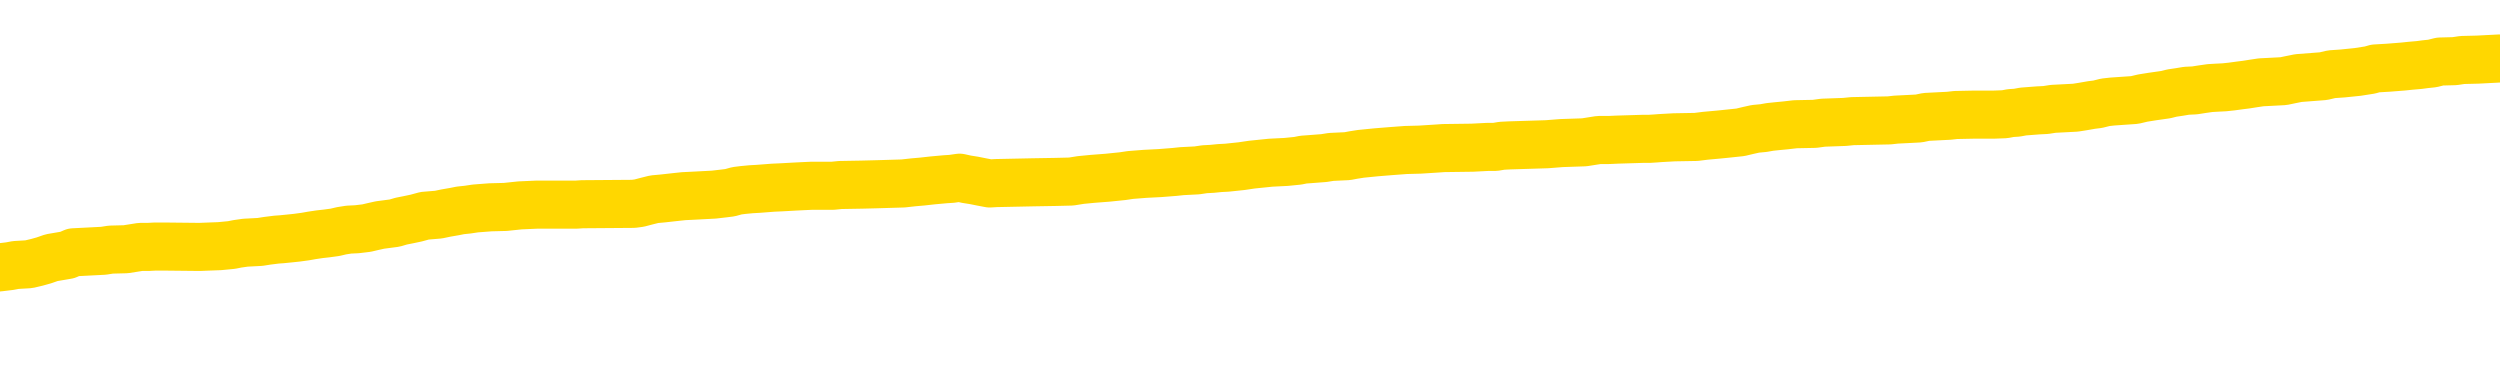 <svg xmlns="http://www.w3.org/2000/svg" version="1.1" viewBox="0 0 6500 1000">
	<path fill="none" stroke="gold" stroke-width="125" stroke-linecap="round" stroke-linejoin="round" d="M0 302725  L-1309864 302725 L-1309680 302724 L-1309189 302721 L-1308896 302719 L-1308584 302717 L-1308350 302715 L-1308297 302712 L-1308237 302710 L-1308084 302708 L-1308044 302706 L-1307911 302704 L-1307619 302703 L-1307078 302703 L-1306468 302701 L-1306420 302701 L-1305780 302700 L-1305746 302700 L-1305221 302700 L-1305088 302699 L-1304698 302696 L-1304370 302693 L-1304253 302690 L-1304041 302688 L-1303324 302688 L-1302755 302686 L-1302647 302686 L-1302473 302685 L-1302251 302682 L-1301850 302681 L-1301824 302678 L-1300896 302675 L-1300809 302673 L-1300726 302670 L-1300656 302667 L-1300359 302666 L-1300207 302663 L-1298317 302664 L-1298216 302664 L-1297954 302664 L-1297660 302666 L-1297519 302663 L-1297270 302663 L-1297234 302662 L-1297076 302660 L-1296613 302657 L-1296359 302656 L-1296147 302653 L-1295896 302652 L-1295547 302651 L-1294620 302648 L-1294526 302645 L-1294115 302644 L-1292944 302641 L-1291755 302639 L-1291663 302637 L-1291636 302634 L-1291370 302631 L-1291071 302628 L-1290942 302626 L-1290904 302623 L-1290090 302623 L-1289706 302624 L-1288645 302626 L-1288584 302626 L-1288319 302653 L-1287848 302679 L-1287655 302706 L-1287392 302732 L-1287055 302730 L-1286919 302729 L-1286464 302728 L-1285720 302726 L-1285703 302725 L-1285538 302722 L-1285470 302722 L-1284953 302721 L-1283925 302721 L-1283729 302719 L-1283240 302718 L-1282878 302717 L-1282469 302717 L-1282084 302718 L-1280380 302718 L-1280282 302718 L-1280210 302718 L-1280149 302718 L-1279965 302717 L-1279628 302717 L-1278988 302715 L-1278911 302714 L-1278849 302714 L-1278663 302712 L-1278583 302712 L-1278406 302711 L-1278387 302710 L-1278157 302710 L-1277769 302708 L-1276880 302708 L-1276841 302707 L-1276753 302706 L-1276726 302703 L-1275717 302701 L-1275568 302699 L-1275543 302697 L-1275411 302696 L-1275371 302695 L-1274112 302693 L-1274055 302693 L-1273515 302692 L-1273462 302692 L-1273416 302692 L-1273021 302690 L-1272881 302689 L-1272681 302688 L-1272535 302688 L-1272370 302688 L-1272093 302689 L-1271734 302689 L-1271182 302688 L-1270537 302686 L-1270278 302684 L-1270125 302682 L-1269724 302681 L-1269683 302679 L-1269563 302678 L-1269501 302679 L-1269487 302679 L-1269393 302679 L-1269100 302678 L-1268949 302673 L-1268618 302670 L-1268541 302667 L-1268465 302666 L-1268238 302662 L-1268172 302659 L-1267944 302656 L-1267892 302653 L-1267727 302652 L-1266721 302651 L-1266538 302649 L-1265987 302648 L-1265594 302645 L-1265196 302644 L-1264346 302641 L-1264268 302639 L-1263689 302638 L-1263248 302638 L-1263007 302637 L-1262849 302637 L-1262449 302634 L-1262428 302634 L-1261983 302633 L-1261578 302631 L-1261442 302628 L-1261267 302626 L-1261130 302623 L-1260880 302620 L-1259880 302619 L-1259798 302617 L-1259662 302616 L-1259624 302615 L-1258734 302613 L-1258518 302612 L-1258075 302611 L-1257958 302609 L-1257901 302608 L-1257225 302608 L-1257124 302606 L-1257095 302606 L-1255754 302605 L-1255348 302604 L-1255308 302602 L-1254380 302601 L-1254282 302600 L-1254149 302598 L-1253745 302597 L-1253719 302595 L-1253626 302594 L-1253409 302593 L-1252998 302590 L-1251845 302587 L-1251553 302584 L-1251524 302582 L-1250916 302580 L-1250666 302578 L-1250646 302576 L-1249717 302575 L-1249666 302572 L-1249543 302571 L-1249526 302568 L-1249370 302566 L-1249195 302564 L-1249058 302562 L-1249001 302561 L-1248894 302560 L-1248808 302558 L-1248575 302557 L-1248500 302555 L-1248192 302554 L-1248074 302553 L-1247904 302551 L-1247813 302550 L-1247710 302550 L-1247687 302549 L-1247610 302549 L-1247512 302546 L-1247145 302544 L-1247040 302543 L-1246537 302542 L-1246085 302540 L-1246047 302539 L-1246023 302538 L-1245982 302536 L-1245853 302535 L-1245753 302533 L-1245311 302532 L-1245029 302531 L-1244436 302529 L-1244306 302528 L-1244032 302525 L-1243879 302524 L-1243726 302522 L-1243641 302520 L-1243563 302518 L-1243377 302517 L-1243326 302517 L-1243299 302516 L-1243219 302514 L-1243196 302513 L-1242913 302510 L-1242309 302507 L-1241314 302506 L-1241016 302505 L-1240282 302503 L-1240037 302502 L-1239947 302500 L-1239370 302499 L-1238672 302498 L-1237919 302496 L-1237601 302495 L-1237218 302492 L-1237141 302491 L-1236506 302489 L-1236321 302488 L-1236233 302488 L-1236104 302488 L-1235791 302487 L-1235741 302485 L-1235599 302484 L-1235578 302482 L-1234610 302481 L-1234065 302480 L-1233586 302480 L-1233525 302480 L-1233202 302480 L-1233180 302478 L-1233118 302478 L-1232908 302477 L-1232831 302476 L-1232776 302474 L-1232754 302473 L-1232714 302471 L-1232699 302470 L-1231942 302469 L-1231925 302467 L-1231126 302466 L-1230973 302465 L-1230068 302463 L-1229562 302462 L-1229332 302459 L-1229291 302459 L-1229176 302458 L-1228999 302456 L-1228245 302458 L-1228110 302456 L-1227946 302455 L-1227628 302454 L-1227452 302451 L-1226430 302448 L-1226407 302445 L-1226155 302444 L-1225942 302441 L-1225308 302440 L-1225071 302437 L-1225038 302434 L-1224860 302432 L-1224780 302429 L-1224690 302427 L-1224625 302425 L-1224185 302422 L-1224162 302421 L-1223621 302419 L-1223365 302418 L-1222870 302416 L-1221993 302415 L-1221956 302414 L-1221903 302412 L-1221862 302411 L-1221745 302409 L-1221469 302408 L-1221262 302405 L-1221064 302403 L-1221041 302400 L-1220991 302397 L-1220952 302396 L-1220874 302394 L-1220276 302392 L-1220216 302390 L-1220113 302389 L-1219958 302387 L-1219326 302386 L-1218646 302385 L-1218343 302382 L-1217996 302381 L-1217799 302379 L-1217751 302376 L-1217430 302375 L-1216802 302374 L-1216656 302372 L-1216619 302371 L-1216562 302370 L-1216485 302367 L-1216244 302367 L-1216155 302365 L-1216061 302364 L-1215768 302363 L-1215633 302361 L-1215573 302360 L-1215536 302357 L-1215264 302357 L-1214258 302356 L-1214082 302354 L-1214032 302354 L-1213739 302353 L-1213547 302350 L-1213213 302349 L-1212707 302348 L-1212145 302345 L-1212130 302342 L-1212113 302341 L-1212013 302338 L-1211898 302335 L-1211859 302332 L-1211821 302331 L-1211756 302331 L-1211728 302330 L-1211589 302331 L-1211296 302331 L-1211246 302331 L-1211141 302331 L-1210876 302330 L-1210411 302328 L-1210267 302328 L-1210212 302325 L-1210155 302324 L-1209964 302323 L-1209599 302321 L-1209384 302321 L-1209190 302321 L-1209132 302321 L-1209073 302319 L-1208919 302317 L-1208649 302316 L-1208220 302323 L-1208204 302323 L-1208127 302321 L-1208063 302320 L-1207933 302310 L-1207910 302309 L-1207626 302308 L-1207578 302306 L-1207524 302305 L-1207061 302303 L-1207022 302303 L-1206982 302302 L-1206791 302301 L-1206311 302299 L-1205824 302298 L-1205807 302297 L-1205769 302295 L-1205513 302294 L-1205436 302291 L-1205206 302290 L-1205190 302287 L-1204895 302284 L-1204453 302283 L-1204006 302281 L-1203502 302280 L-1203348 302279 L-1203061 302277 L-1203021 302275 L-1202690 302273 L-1202468 302272 L-1201951 302269 L-1201875 302268 L-1201627 302265 L-1201433 302262 L-1201373 302261 L-1200597 302259 L-1200523 302259 L-1200292 302258 L-1200275 302258 L-1200214 302257 L-1200018 302255 L-1199554 302255 L-1199530 302254 L-1199401 302254 L-1198100 302254 L-1198083 302254 L-1198006 302252 L-1197913 302252 L-1197695 302252 L-1197543 302251 L-1197365 302252 L-1197311 302254 L-1197024 302255 L-1196984 302255 L-1196615 302255 L-1196174 302255 L-1195991 302255 L-1195670 302254 L-1195375 302254 L-1194929 302251 L-1194857 302250 L-1194395 302247 L-1193957 302246 L-1193775 302244 L-1192321 302241 L-1192189 302240 L-1191732 302237 L-1191506 302236 L-1191119 302233 L-1190603 302230 L-1189649 302228 L-1188855 302225 L-1188180 302224 L-1187755 302221 L-1187443 302219 L-1187214 302215 L-1186530 302211 L-1186517 302207 L-1186307 302202 L-1186285 302200 L-1186111 302197 L-1185161 302196 L-1184893 302193 L-1184077 302192 L-1183767 302189 L-1183729 302188 L-1183672 302185 L-1183055 302184 L-1182417 302181 L-1180791 302179 L-1180118 302178 L-1179475 302178 L-1179398 302178 L-1179342 302178 L-1179306 302178 L-1179277 302177 L-1179166 302174 L-1179148 302173 L-1179125 302171 L-1178972 302170 L-1178918 302167 L-1178840 302166 L-1178721 302164 L-1178623 302163 L-1178506 302162 L-1178236 302159 L-1177967 302157 L-1177949 302155 L-1177749 302153 L-1177602 302151 L-1177376 302149 L-1177242 302148 L-1176933 302146 L-1176873 302145 L-1176520 302142 L-1176171 302141 L-1176070 302140 L-1176006 302137 L-1175946 302135 L-1175561 302133 L-1175181 302131 L-1175076 302130 L-1174816 302129 L-1174545 302126 L-1174386 302124 L-1174353 302123 L-1174291 302122 L-1174150 302120 L-1173966 302119 L-1173922 302118 L-1173634 302118 L-1173617 302116 L-1173384 302116 L-1173323 302115 L-1173285 302115 L-1172705 302113 L-1172571 302112 L-1172548 302106 L-1172530 302097 L-1172512 302086 L-1172496 302075 L-1172472 302064 L-1172456 302056 L-1172435 302046 L-1172418 302036 L-1172395 302031 L-1172378 302025 L-1172356 302021 L-1172340 302018 L-1172291 302014 L-1172218 302010 L-1172184 302003 L-1172160 301998 L-1172124 301992 L-1172083 301987 L-1172046 301984 L-1172030 301978 L-1172006 301974 L-1171969 301972 L-1171952 301967 L-1171929 301965 L-1171911 301962 L-1171893 301959 L-1171877 301956 L-1171847 301952 L-1171821 301948 L-1171776 301947 L-1171760 301944 L-1171718 301943 L-1171669 301940 L-1171599 301937 L-1171583 301934 L-1171567 301932 L-1171505 301930 L-1171466 301929 L-1171427 301927 L-1171261 301926 L-1171196 301925 L-1171180 301923 L-1171136 301921 L-1171077 301919 L-1170865 301918 L-1170831 301916 L-1170789 301915 L-1170711 301914 L-1170173 301912 L-1170095 301911 L-1169991 301908 L-1169902 301907 L-1169726 301905 L-1169375 301904 L-1169220 301903 L-1168782 301901 L-1168625 301900 L-1168495 301899 L-1167791 301896 L-1167590 301894 L-1166630 301892 L-1166147 301890 L-1166048 301890 L-1165956 301889 L-1165711 301887 L-1165638 301886 L-1165195 301883 L-1165099 301882 L-1165084 301881 L-1165068 301879 L-1165043 301878 L-1164577 301876 L-1164360 301875 L-1164220 301874 L-1163926 301872 L-1163838 301871 L-1163797 301870 L-1163767 301868 L-1163594 301867 L-1163535 301865 L-1163459 301864 L-1163379 301863 L-1163309 301863 L-1163000 301861 L-1162914 301860 L-1162701 301859 L-1162665 301857 L-1161982 301856 L-1161883 301854 L-1161678 301853 L-1161632 301852 L-1161353 301850 L-1161291 301849 L-1161274 301846 L-1161196 301845 L-1160888 301842 L-1160864 301841 L-1160810 301838 L-1160787 301837 L-1160664 301835 L-1160529 301832 L-1160285 301831 L-1160159 301831 L-1159512 301830 L-1159496 301830 L-1159471 301830 L-1159291 301827 L-1159215 301826 L-1159123 301824 L-1158695 301823 L-1158279 301821 L-1157886 301819 L-1157808 301817 L-1157789 301816 L-1157426 301815 L-1157189 301813 L-1156961 301812 L-1156648 301810 L-1156570 301809 L-1156489 301806 L-1156311 301803 L-1156296 301802 L-1156030 301799 L-1155950 301798 L-1155720 301797 L-1155494 301795 L-1155178 301795 L-1155003 301794 L-1154642 301794 L-1154250 301792 L-1154181 301790 L-1154117 301788 L-1153977 301786 L-1153925 301784 L-1153823 301781 L-1153321 301780 L-1153124 301779 L-1152877 301777 L-1152692 301776 L-1152392 301775 L-1152316 301773 L-1152150 301770 L-1151266 301769 L-1151237 301766 L-1151114 301764 L-1150535 301762 L-1150458 301761 L-1149744 301761 L-1149432 301761 L-1149219 301761 L-1149202 301761 L-1148816 301761 L-1148291 301758 L-1147845 301757 L-1147515 301755 L-1147362 301754 L-1147036 301754 L-1146858 301753 L-1146777 301753 L-1146570 301750 L-1146395 301748 L-1145466 301747 L-1144576 301746 L-1144537 301744 L-1144309 301744 L-1143930 301743 L-1143143 301742 L-1142908 301740 L-1142832 301739 L-1142475 301737 L-1141903 301735 L-1141636 301733 L-1141250 301732 L-1141146 301732 L-1140976 301732 L-1140358 301732 L-1140146 301732 L-1139839 301732 L-1139786 301730 L-1139658 301729 L-1139605 301728 L-1139486 301726 L-1139149 301724 L-1138190 301722 L-1138059 301719 L-1137857 301718 L-1137226 301717 L-1136914 301715 L-1136501 301714 L-1136473 301713 L-1136328 301711 L-1135908 301710 L-1134575 301710 L-1134528 301708 L-1134400 301706 L-1134383 301704 L-1133805 301702 L-1133599 301700 L-1133570 301699 L-1133529 301697 L-1133471 301696 L-1133434 301695 L-1133356 301693 L-1133213 301692 L-1132758 301691 L-1132640 301689 L-1132355 301688 L-1131982 301686 L-1131886 301685 L-1131559 301684 L-1131205 301682 L-1131035 301681 L-1130987 301680 L-1130878 301678 L-1130789 301677 L-1130761 301675 L-1130685 301673 L-1130382 301671 L-1130348 301669 L-1130276 301667 L-1129908 301666 L-1129573 301664 L-1129492 301664 L-1129272 301663 L-1129101 301662 L-1129073 301660 L-1128576 301659 L-1128027 301656 L-1127146 301655 L-1127048 301652 L-1126971 301651 L-1126696 301649 L-1126449 301646 L-1126375 301645 L-1126314 301642 L-1126195 301641 L-1126152 301640 L-1126042 301638 L-1125965 301635 L-1125265 301634 L-1125019 301633 L-1124980 301631 L-1124823 301630 L-1124224 301630 L-1123997 301630 L-1123905 301630 L-1123430 301630 L-1122832 301627 L-1122313 301626 L-1122292 301624 L-1122146 301623 L-1121826 301623 L-1121285 301623 L-1121052 301623 L-1120882 301623 L-1120396 301622 L-1120168 301620 L-1120083 301619 L-1119737 301618 L-1119411 301618 L-1118888 301616 L-1118560 301615 L-1117960 301613 L-1117762 301611 L-1117710 301609 L-1117670 301608 L-1117389 301607 L-1116704 301604 L-1116394 301602 L-1116369 301600 L-1116178 301598 L-1115955 301597 L-1115869 301596 L-1115205 301593 L-1115181 301591 L-1114959 301589 L-1114629 301587 L-1114277 301584 L-1114073 301583 L-1113840 301580 L-1113582 301579 L-1113393 301576 L-1113345 301575 L-1113118 301573 L-1113084 301572 L-1112927 301571 L-1112713 301569 L-1112540 301568 L-1112448 301567 L-1112171 301565 L-1111927 301564 L-1111612 301562 L-1111186 301562 L-1111149 301562 L-1110665 301562 L-1110432 301562 L-1110220 301561 L-1109994 301560 L-1109444 301560 L-1109197 301558 L-1108363 301558 L-1108307 301557 L-1108285 301556 L-1108127 301554 L-1107666 301553 L-1107625 301551 L-1107285 301549 L-1107152 301547 L-1106929 301546 L-1106357 301545 L-1105885 301543 L-1105691 301542 L-1105498 301540 L-1105308 301539 L-1105206 301538 L-1104838 301536 L-1104792 301535 L-1104710 301534 L-1103417 301532 L-1103369 301531 L-1103100 301531 L-1102955 301531 L-1102404 301531 L-1102287 301529 L-1102206 301528 L-1101846 301527 L-1101623 301525 L-1101342 301524 L-1101012 301521 L-1100504 301520 L-1100392 301518 L-1100313 301517 L-1100149 301516 L-1099854 301516 L-1099386 301516 L-1099189 301517 L-1099139 301517 L-1098489 301516 L-1098367 301514 L-1097913 301514 L-1097877 301513 L-1097409 301512 L-1097298 301510 L-1097282 301509 L-1097066 301509 L-1096885 301507 L-1096353 301507 L-1095324 301507 L-1095124 301506 L-1094666 301505 L-1093718 301502 L-1093619 301500 L-1093265 301498 L-1093204 301496 L-1093190 301495 L-1093154 301494 L-1092785 301492 L-1092665 301491 L-1092423 301489 L-1092259 301488 L-1092072 301487 L-1091951 301485 L-1090881 301483 L-1090022 301481 L-1089810 301478 L-1089713 301477 L-1089539 301474 L-1089206 301473 L-1089134 301472 L-1089076 301470 L-1088901 301470 L-1088512 301469 L-1088276 301467 L-1088165 301466 L-1088048 301465 L-1087067 301463 L-1087042 301462 L-1086448 301459 L-1086415 301459 L-1086267 301458 L-1085982 301456 L-1085070 301456 L-1084124 301456 L-1083971 301455 L-1083869 301455 L-1083737 301454 L-1083594 301452 L-1083568 301451 L-1083453 301450 L-1083235 301448 L-1082554 301447 L-1082424 301445 L-1082121 301444 L-1081881 301441 L-1081548 301440 L-1080910 301439 L-1080567 301436 L-1080505 301434 L-1080350 301434 L-1079428 301434 L-1078958 301434 L-1078914 301434 L-1078901 301433 L-1078860 301432 L-1078838 301430 L-1078811 301429 L-1078667 301427 L-1078245 301426 L-1077909 301426 L-1077718 301425 L-1077290 301425 L-1077102 301423 L-1076713 301421 L-1076179 301419 L-1075806 301418 L-1075785 301418 L-1075535 301416 L-1075416 301415 L-1075340 301414 L-1075205 301412 L-1075165 301411 L-1075086 301410 L-1074691 301408 L-1074195 301407 L-1074083 301404 L-1073910 301403 L-1073602 301401 L-1073154 301400 L-1072832 301399 L-1072689 301396 L-1072262 301393 L-1072109 301390 L-1072053 301388 L-1071240 301386 L-1071220 301385 L-1070848 301383 L-1070791 301383 L-1069662 301382 L-1069594 301382 L-1069036 301381 L-1068841 301379 L-1068705 301378 L-1068471 301377 L-1068124 301375 L-1068090 301372 L-1068055 301371 L-1067986 301368 L-1067637 301367 L-1067465 301366 L-1066980 301364 L-1066964 301363 L-1066639 301361 L-1066481 301360 L-1065341 301357 L-1065316 301356 L-1065124 301353 L-1064931 301352 L-1064680 301350 L-1064663 301349 L-1063643 301348 L-1063345 301346 L-1063270 301345 L-1063134 301342 L-1062958 301341 L-1062381 301338 L-1062166 301337 L-1062102 301335 L-1061971 301334 L-1061934 301331 L-1061411 301330 L-1061273 301872 L-1061259 301872 L-1061236 301872 L-1061216 301872 L-1060988 301328 L-1060213 301328 L-1060171 301328 L-1059803 301328 L-1059725 301327 L-1059673 301326 L-1059000 301324 L-1058257 301323 L-1057833 301323 L-1057385 301321 L-1056323 301320 L-1056012 301317 L-1055601 301317 L-1055529 301316 L-1055005 301316 L-1054911 301316 L-1054893 301316 L-1054448 301315 L-1054263 301312 L-1053482 301309 L-1052810 301308 L-1052398 301304 L-1052166 301301 L-1052025 301299 L-1051944 301297 L-1051924 301295 L-1051848 301295 L-1051719 301294 L-1051402 301295 L-1051178 301295 L-1050853 301294 L-1050791 301294 L-1050421 301294 L-1050388 301294 L-1050179 301294 L-1049512 301294 L-1049434 301294 L-1049276 301291 L-1049166 301291 L-1048839 301290 L-1048684 301288 L-1048343 301288 L-1048286 301286 L-1047948 301283 L-1047745 301281 L-1047692 301279 L-1046315 301277 L-1046185 301276 L-1045752 301275 L-1045432 301273 L-1044604 301270 L-1044480 301269 L-1043750 301266 L-1043594 301264 L-1043553 301262 L-1043499 301261 L-1043476 301259 L-1043362 301258 L-1043066 301257 L-1042776 301255 L-1042721 301254 L-1042601 301253 L-1042571 301251 L-1042471 301250 L-1042027 301250 L-1041875 301248 L-1041040 301248 L-1040498 301247 L-1040163 301247 L-1040148 301246 L-1040072 301244 L-1039956 301243 L-1039761 301242 L-1039497 301240 L-1038662 301239 L-1038566 301237 L-1038045 301236 L-1038003 301235 L-1037904 301233 L-1037075 301233 L-1036940 301232 L-1036602 301232 L-1036047 301231 L-1035668 301229 L-1035505 301228 L-1035195 301226 L-1034382 301225 L-1034076 301224 L-1033808 301224 L-1033486 301224 L-1033165 301225 L-1032890 301225 L-1032061 301222 L-1031966 301221 L-1031874 301217 L-1031769 301213 L-1031382 301209 L-1030902 301206 L-1030886 301204 L-1030767 301203 L-1030399 301200 L-1030304 301199 L-1029471 301196 L-1029393 301195 L-1029094 301193 L-1029003 301192 L-1028596 301189 L-1028486 301186 L-1027786 301185 L-1027313 301184 L-1027253 301182 L-1027034 301180 L-1026761 301178 L-1026648 301177 L-1025621 301175 L-1025234 301174 L-1025214 301173 L-1024881 301171 L-1024636 301170 L-1024203 301169 L-1024093 301167 L-1023975 301166 L-1023524 301163 L-1022933 301162 L-1022597 301160 L-1020704 301159 L-1020590 301156 L-1020378 301155 L-1019060 301153 L-1018954 300844 L-1018888 300538 L-1018851 300255 L-1018790 300255 L-1018290 300563 L-1017615 300866 L-1017593 301145 L-1017323 301142 L-1016355 301142 L-1015665 301141 L-1015503 301140 L-1014963 301138 L-1014873 301137 L-1013854 301136 L-1012906 301133 L-1012540 301134 L-1012437 301136 L-1011849 301136 L-1011790 301136 L-1011689 301134 L-1011249 301131 L-1011141 301130 L-1010700 301129 L-1009700 301124 L-1009444 301120 L-1009341 301116 L-1009211 301113 L-1008844 301111 L-1008263 301108 L-1008232 301107 L-1007917 301105 L-1005934 301104 L-1005818 301102 L-1005750 301102 L-1005392 301101 L-1003773 301100 L-1003595 301100 L-1003451 301100 L-1002629 301101 L-1002576 301102 L-1002521 301102 L-1002087 301102 L-1001107 301104 L-1001033 301104 L-999948 301102 L-999735 301102 L-999019 301100 L-998631 301098 L-998412 301096 L-998092 301093 L-997598 301090 L-997471 301089 L-997242 301086 L-997010 301083 L-996950 301082 L-996661 301080 L-996389 301078 L-995359 301076 L-993694 301075 L-993275 301074 L-993137 301072 L-992981 301072 L-992676 301071 L-992448 301068 L-992290 301067 L-992130 301064 L-991961 301061 L-991914 301060 L-991860 301058 L-991839 301058 L-991452 301057 L-991203 301057 L-990932 301057 L-990772 301057 L-990682 301057 L-989023 301057 L-988858 301058 L-988478 301057 L-988018 301057 L-987408 301054 L-986315 301053 L-985884 301051 L-985853 301050 L-985790 301049 L-985773 301047 L-984069 301046 L-984027 301045 L-983561 301043 L-983374 301042 L-983342 301039 L-982747 301038 L-982697 301036 L-982374 301035 L-982323 301034 L-982113 301032 L-982095 301031 L-981829 301028 L-981776 301027 L-981307 301025 L-980796 301023 L-980718 301023 L-980424 301021 L-980407 301020 L-980369 301018 L-980298 301017 L-980140 301016 L-979194 301016 L-979138 301016 L-978617 301016 L-978425 301014 L-978324 301014 L-978098 301013 L-977588 301013 L-977200 301050 L-977130 301050 L-976782 301049 L-976425 301047 L-975296 301007 L-975245 301005 L-975019 301003 L-974985 301002 L-974860 300999 L-974761 300999 L-974496 300999 L-973756 301001 L-973178 301001 L-972884 301001 L-972178 301001 L-971999 300999 L-971976 300999 L-971340 300998 L-971029 300996 L-970632 300996 L-970603 300995 L-970582 300994 L-970428 300992 L-969743 300992 L-969726 300992 L-969387 300992 L-969114 300991 L-969077 300990 L-969021 300987 L-968999 300985 L-968927 300984 L-968595 300983 L-968489 300981 L-968460 300978 L-968262 300977 L-968109 300976 L-967241 300974 L-966678 300972 L-966662 300972 L-966561 300970 L-966459 300972 L-966313 300972 L-966234 300972 L-966196 300970 L-966141 300969 L-966068 300967 L-965923 300966 L-965441 300966 L-965036 300965 L-964170 300966 L-964150 300966 L-963893 300966 L-963816 300966 L-963787 300965 L-963776 300962 L-963759 300961 L-963466 300959 L-963427 300958 L-963355 300956 L-963281 300955 L-963076 300954 L-962916 300950 L-962615 300945 L-962538 300940 L-962520 300936 L-962304 300933 L-962073 300933 L-961963 300934 L-961593 300936 L-961435 300936 L-961203 300936 L-961035 300936 L-960890 300934 L-960758 300933 L-959482 300930 L-959079 300928 L-959018 300926 L-958901 300923 L-958476 300922 L-958460 300919 L-958399 300918 L-958125 300915 L-958013 300914 L-957730 300911 L-957453 300910 L-957028 300907 L-957006 300906 L-956928 300904 L-956802 300903 L-956215 300901 L-955824 300900 L-955489 300899 L-954899 300897 L-954797 300897 L-954627 300896 L-954491 300896 L-953663 300894 L-952478 300893 L-952442 300892 L-952386 300892 L-952166 300890 L-951960 300890 L-951806 300890 L-951549 300889 L-951473 300888 L-950930 300886 L-950893 300885 L-950645 300883 L-950257 300882 L-949432 300881 L-949073 300879 L-948763 300879 L-948505 300878 L-948281 300877 L-947875 300875 L-947759 300874 L-947575 300872 L-947522 300872 L-947334 300871 L-947163 300870 L-947134 300868 L-946854 300867 L-946543 300866 L-946405 300864 L-946095 300863 L-945901 300863 L-945886 300861 L-945167 300861 L-945033 300859 L-944735 300857 L-944645 300856 L-944044 300856 L-944006 300855 L-943928 300853 L-943307 300852 L-943156 300849 L-943115 300848 L-942804 300846 L-942613 300845 L-942420 300842 L-942364 300839 L-942055 300838 L-942003 300837 L-941949 300838 L-941923 300838 L-941798 300838 L-940987 300837 L-940911 300835 L-940370 300834 L-940102 300833 L-939442 300831 L-938534 300830 L-938293 300828 L-937761 300827 L-937544 300826 L-936436 300827 L-936386 300827 L-935610 300827 L-935063 300826 L-934952 300824 L-934799 300821 L-934743 300820 L-934578 300819 L-934201 300817 L-933753 300816 L-933699 300815 L-933544 300813 L-932864 300812 L-932644 300810 L-932126 300809 L-931277 300806 L-931261 300805 L-929470 300804 L-928916 300802 L-928799 300801 L-927793 300799 L-927756 300798 L-927524 300798 L-927431 300798 L-927391 300798 L-927059 300797 L-926707 300795 L-926442 300793 L-926155 300791 L-925844 300788 L-925590 300786 L-925497 300784 L-925007 300783 L-924799 300782 L-924234 300780 L-924119 300782 L-923768 300780 L-923717 300780 L-923676 300780 L-923073 300777 L-922339 300775 L-921758 300772 L-921523 300769 L-920982 300765 L-920830 300762 L-920328 300761 L-920119 300758 L-920095 300758 L-920036 300757 L-919074 300757 L-918896 300755 L-918454 300754 L-918430 300751 L-918275 300750 L-918193 300750 L-918043 300751 L-917396 300751 L-917347 300750 L-916227 300748 L-915243 300747 L-915181 300746 L-914460 300744 L-913596 300743 L-913217 300742 L-912998 300742 L-912238 300740 L-912186 300739 L-911877 300736 L-911026 300736 L-910833 300735 L-910656 300733 L-910432 300733 L-910305 300732 L-910113 300732 L-909880 300731 L-909711 300732 L-909424 300731 L-909145 300731 L-909062 300729 L-908891 300728 L-908875 300725 L-908721 300724 L-908681 300722 L-907906 300721 L-907830 300721 L-907597 300718 L-907170 300717 L-906825 300715 L-906242 300714 L-905973 300714 L-905714 300714 L-905585 300711 L-905568 300710 L-905455 300709 L-905431 300707 L-905197 300706 L-905161 300704 L-903845 300704 L-903789 300703 L-903110 300700 L-902537 300700 L-902412 300700 L-902259 300700 L-902182 300700 L-901870 300698 L-901597 300696 L-901508 300693 L-901406 300693 L-900478 300692 L-900402 300692 L-900038 300692 L-900013 300691 L-899977 300689 L-899201 300687 L-899110 300685 L-898970 300684 L-898568 300682 L-898306 300682 L-898063 300684 L-897849 300682 L-897768 300682 L-897692 300682 L-897615 300682 L-897429 300684 L-897362 300684 L-897112 300684 L-897057 300682 L-896920 300681 L-896840 300678 L-896727 300677 L-896504 300675 L-896339 300674 L-896298 300673 L-896129 300671 L-895758 300670 L-895743 300669 L-895627 300667 L-894906 300666 L-894870 300664 L-894737 300664 L-894389 300663 L-893978 300663 L-893942 300663 L-893864 300662 L-893825 300660 L-893461 300659 L-893257 300658 L-893242 300656 L-892896 300655 L-892548 300655 L-892222 300655 L-892120 300653 L-891967 300653 L-891773 300652 L-891541 300652 L-891449 300652 L-891293 300652 L-891216 300652 L-891175 300651 L-891062 300649 L-891038 300648 L-890788 300648 L-890649 300645 L-890071 300641 L-889243 300638 L-888755 300636 L-888634 300634 L-888595 300633 L-888583 300631 L-888430 300629 L-888329 300626 L-888096 300625 L-887706 300622 L-887402 300620 L-887386 300619 L-887215 300618 L-886977 300615 L-886381 300615 L-885777 300614 L-885737 300614 L-885697 300614 L-885543 300612 L-885490 300611 L-885428 300609 L-885360 300608 L-885305 300605 L-885280 300604 L-885233 300602 L-885139 300600 L-885001 300598 L-884848 300597 L-884716 300596 L-884675 300596 L-884639 300594 L-884577 300593 L-884304 300590 L-883990 300589 L-883949 300586 L-883864 300585 L-883686 300583 L-883449 300582 L-883091 300580 L-883062 300579 L-882492 300578 L-882369 300576 L-882133 300575 L-882111 300575 L-881829 300574 L-881544 300574 L-881288 300574 L-880717 300572 L-880420 300571 L-880344 300569 L-879645 300568 L-879567 300567 L-879532 300565 L-879506 300564 L-879454 300561 L-879260 300560 L-879120 300557 L-879084 300556 L-879044 300554 L-878449 300553 L-878216 300552 L-877933 300561 L-877878 300569 L-877804 300579 L-877726 300587 L-877490 300585 L-877246 300583 L-877111 300582 L-877004 300580 L-876925 300579 L-876537 300576 L-876410 300575 L-876258 300574 L-876220 300572 L-876074 300571 L-875853 300569 L-875679 300568 L-875610 300567 L-874788 300564 L-874772 300564 L-874478 300563 L-873690 300561 L-873380 300561 L-873234 300560 L-873006 300558 L-872805 300556 L-871868 300554 L-871831 300553 L-871809 300552 L-871768 300549 L-871499 300547 L-870903 300546 L-870839 300545 L-870803 300543 L-870787 300542 L-870091 300542 L-869890 300542 L-869858 300542 L-869525 300542 L-869417 300541 L-868792 300538 L-868288 300536 L-868251 300534 L-867809 300534 L-867713 300532 L-867554 300532 L-867240 300532 L-867228 300532 L-866788 300534 L-866306 300535 L-866177 300535 L-865857 300535 L-865789 300534 L-865484 300534 L-865309 300532 L-865115 300531 L-864872 300528 L-864675 300525 L-864649 300523 L-864071 300521 L-864001 300520 L-863591 300518 L-863537 300517 L-863491 300516 L-863127 300514 L-862980 300513 L-862775 300512 L-862679 300512 L-862524 300510 L-862462 300509 L-862315 300506 L-862214 300505 L-861657 300505 L-861635 300507 L-861463 300509 L-860921 300510 L-860860 300510 L-860806 300507 L-860778 300505 L-860706 300503 L-860690 300501 L-860626 300499 L-860590 300496 L-860435 300495 L-860110 300494 L-859543 300492 L-859529 300491 L-859467 300488 L-859365 300485 L-859319 300485 L-859077 300484 L-858654 300484 L-858500 300484 L-856758 300481 L-856216 300480 L-855273 300479 L-854864 300477 L-854323 300474 L-854126 300473 L-853958 300472 L-853662 300470 L-853547 300469 L-853532 300469 L-853377 300468 L-853237 300466 L-853161 300463 L-853029 300463 L-852681 300463 L-852310 300465 L-851712 300465 L-851536 300465 L-851380 300463 L-851111 300462 L-850960 300462 L-850669 300466 L-850645 300469 L-850562 300472 L-850335 300474 L-849635 300473 L-849508 300472 L-849077 300470 L-848983 300469 L-847778 300469 L-847729 300468 L-847436 300468 L-847032 300466 L-846756 300463 L-846737 300462 L-846619 300461 L-846543 300459 L-846361 300458 L-845881 300457 L-845430 300454 L-845020 300452 L-844990 300451 L-844571 300450 L-844457 300450 L-844339 300450 L-844324 300450 L-844129 300448 L-844108 300445 L-843876 300444 L-843432 300443 L-843113 300440 L-842648 300440 L-842483 300439 L-842328 300437 L-842172 300437 L-841719 300437 L-841400 300437 L-841345 300439 L-840974 300439 L-840936 300440 L-840609 300440 L-840493 300439 L-840394 300437 L-840068 300434 L-839681 300433 L-839420 300432 L-839062 300429 L-838805 300428 L-836635 300426 L-836586 300425 L-836563 300423 L-836152 300423 L-836090 300423 L-836020 300425 L-835789 300425 L-835478 300423 L-835175 300421 L-835131 300419 L-834823 300418 L-834690 300417 L-834473 300415 L-833761 300414 L-833606 300414 L-833468 300412 L-833319 300412 L-833298 300412 L-833104 300411 L-833078 300410 L-832987 300408 L-832965 300407 L-832949 300406 L-832849 300404 L-831920 300403 L-831462 300403 L-830370 300400 L-829948 300400 L-829544 300399 L-829505 300397 L-829252 300396 L-828477 300393 L-828461 300392 L-828436 300390 L-828243 300389 L-827507 300388 L-827238 300386 L-827197 300385 L-826798 300382 L-826774 300381 L-825984 300379 L-825304 300378 L-823933 300377 L-823663 300375 L-823615 300374 L-823077 300371 L-823044 300370 L-822942 300367 L-822619 300366 L-822539 300364 L-822270 300364 L-821358 300363 L-821219 300363 L-820970 300360 L-820425 300360 L-820002 300359 L-819809 300357 L-819794 300357 L-819656 300355 L-819562 300353 L-819435 300352 L-819175 300350 L-819150 300348 L-819059 300346 L-818749 300345 L-818688 300344 L-818571 300344 L-818222 300344 L-817411 300344 L-817180 300341 L-816351 300341 L-816119 300338 L-815902 300337 L-815384 300337 L-814745 300335 L-814329 300334 L-814007 300333 L-813526 300331 L-813101 300331 L-813039 300330 L-812691 300330 L-812650 300328 L-812636 300327 L-812537 300324 L-812492 300324 L-812006 300323 L-811205 300323 L-810870 300323 L-809789 300322 L-809309 300320 L-809286 300319 L-809146 300317 L-808591 300316 L-807894 300315 L-807585 300313 L-807363 300312 L-807258 300311 L-807156 300308 L-806485 300306 L-806391 300305 L-806369 300305 L-806291 300304 L-806113 300304 L-805941 300304 L-805760 300302 L-805747 300301 L-805671 300299 L-805506 300298 L-804992 300297 L-804976 300295 L-804835 300295 L-804473 300294 L-804449 300294 L-804318 300293 L-804293 300291 L-803931 300290 L-803406 300287 L-803312 300286 L-803096 300283 L-803003 300282 L-802978 300280 L-802514 300279 L-802437 300279 L-802035 300277 L-801584 300277 L-800333 300276 L-800294 300275 L-799862 300273 L-799830 300272 L-799111 300271 L-798934 300269 L-798799 300268 L-798492 300266 L-798437 300265 L-798412 300262 L-798396 300260 L-798221 300258 L-798032 300257 L-797524 300257 L-797150 300246 L-796812 300233 L-796773 300222 L-796054 300213 L-795961 300211 L-795922 300210 L-795381 300210 L-795357 300209 L-794955 300207 L-794529 300206 L-794258 300206 L-794079 300204 L-793833 300202 L-793809 300200 L-793753 300198 L-793136 300196 L-792633 300195 L-792246 300195 L-791627 300196 L-791411 300196 L-791256 300198 L-789964 300195 L-789865 300193 L-789422 300191 L-789091 300189 L-788790 300187 L-788548 300185 L-787813 300182 L-787234 300181 L-786404 300180 L-786304 300178 L-785746 300177 L-785608 300176 L-783967 300174 L-783906 300174 L-783812 300174 L-782845 300174 L-782668 300173 L-782380 300173 L-782163 300173 L-782084 300171 L-781813 300171 L-781698 300170 L-781545 300169 L-781234 300167 L-781156 300166 L-781065 300166 L-780988 300165 L-780872 300165 L-780692 300163 L-780600 300162 L-780562 300160 L-780059 300160 L-779841 300159 L-779711 300159 L-779556 300158 L-779501 300156 L-779377 300156 L-778992 300155 L-778483 300154 L-778411 300152 L-777931 300151 L-777854 300149 L-777754 300149 L-777520 300148 L-777055 300148 L-776825 300148 L-776809 300148 L-776577 300148 L-776422 300148 L-776361 300148 L-776168 300147 L-775897 300144 L-775145 300142 L-774192 300142 L-774156 300141 L-773931 300141 L-773491 300141 L-773211 300138 L-772862 300137 L-771793 300136 L-770865 300136 L-770735 300136 L-770688 300136 L-770619 300134 L-770464 300134 L-770386 300131 L-770213 300129 L-769778 300126 L-769574 300125 L-769514 300122 L-768931 300120 L-768777 300118 L-768662 300116 L-768621 300115 L-768451 300114 L-768315 300112 L-768104 300109 L-768026 300108 L-768003 300107 L-767794 300104 L-767384 300103 L-767360 300101 L-767137 300100 L-766991 300098 L-766956 300097 L-766943 300096 L-766921 300094 L-766687 300093 L-766502 300092 L-766284 300090 L-766259 300089 L-765570 300087 L-765466 300086 L-765431 300085 L-765410 300083 L-765216 300082 L-765163 300081 L-765046 300078 L-764964 300078 L-764854 300076 L-764539 300075 L-764080 300074 L-763825 300072 L-763590 300069 L-763460 300068 L-763108 300067 L-763049 300065 L-762896 300064 L-762324 300061 L-762237 300060 L-762084 300057 L-761788 300054 L-761418 300052 L-761115 300049 L-761039 300047 L-760634 300046 L-760466 300046 L-760322 300046 L-759782 300046 L-759721 300046 L-759705 300043 L-759539 300042 L-759333 300041 L-759258 300041 L-759165 300039 L-758756 300038 L-758740 300036 L-758716 300036 L-758524 300035 L-758447 300047 L-758276 300060 L-758214 300071 L-758198 300083 L-757684 300082 L-757463 300081 L-756844 300078 L-756590 300076 L-756396 300075 L-756357 300074 L-756283 300074 L-756218 300074 L-755568 300074 L-755529 300075 L-755355 300075 L-755289 300075 L-754615 300075 L-754226 300072 L-753964 300071 L-753726 300069 L-753649 300067 L-753633 300064 L-753431 300063 L-753060 300060 L-752835 300058 L-752199 300057 L-752179 300057 L-751792 300056 L-751698 300056 L-751640 300054 L-751364 300053 L-751055 300053 L-750978 300052 L-750126 300053 L-749784 300060 L-749347 300068 L-748913 300075 L-748418 300082 L-748268 300081 L-748000 300082 L-746762 300083 L-746705 300086 L-744941 300087 L-744751 300086 L-743741 300085 L-743590 300083 L-743214 300086 L-742894 300089 L-742288 300092 L-742219 300094 L-742041 300093 L-741213 300092 L-741074 300090 L-740687 300089 L-740503 300087 L-740459 300086 L-740340 300085 L-740130 300083 L-739682 300081 L-739334 300079 L-739202 300078 L-738793 300076 L-738442 300076 L-738157 300075 L-737964 300074 L-737809 300074 L-737645 300072 L-737577 300071 L-737477 300071 L-737244 300069 L-737127 300069 L-737074 300068 L-736532 300068 L-736068 300067 L-734886 300067 L-734753 300067 L-734728 300067 L-734675 300067 L-734007 300067 L-732973 300064 L-732779 300063 L-732599 300061 L-732448 300061 L-732407 300060 L-732392 300060 L-732331 300058 L-732005 300057 L-730845 300056 L-730651 300054 L-730474 300053 L-729360 300052 L-728500 300050 L-728394 300050 L-727920 300049 L-727728 300049 L-725406 300047 L-725329 300046 L-725207 300043 L-725173 300042 L-725136 300039 L-725041 300035 L-724825 300032 L-724244 300030 L-723858 300028 L-723085 300027 L-723007 300025 L-722310 300025 L-721768 300025 L-721727 300024 L-721597 300024 L-721133 300023 L-721095 300021 L-720960 300020 L-720592 300019 L-720562 300017 L-720412 300017 L-720011 300016 L-718187 300017 L-717381 300016 L-716662 300016 L-716645 300016 L-716332 300013 L-715770 300012 L-715269 300010 L-714750 300009 L-714728 300008 L-712984 300006 L-712815 300005 L-712619 300003 L-711726 300002 L-711207 299999 L-710997 299998 L-710739 299996 L-710029 299995 L-709079 299994 L-708421 299992 L-708381 299990 L-708095 299988 L-708013 299987 L-707917 299987 L-707785 299985 L-707708 299985 L-706973 299985 L-706636 299984 L-706586 299985 L-706331 299985 L-706044 299984 L-705619 299984 L-705038 299983 L-704779 299983 L-704628 299981 L-704381 299981 L-704342 299981 L-703545 299980 L-703507 299979 L-703330 299979 L-702921 299976 L-702692 299976 L-702616 299976 L-702485 299976 L-702369 299974 L-702020 299973 L-701957 299972 L-701805 299970 L-701064 299969 L-700953 299968 L-700782 299966 L-700743 299965 L-700449 299965 L-700047 299965 L-699871 299965 L-699776 299965 L-699467 299963 L-698666 299962 L-698207 299959 L-697687 299958 L-697198 299957 L-696503 299955 L-695457 299954 L-695188 299954 L-695133 299952 L-694973 299952 L-694722 299952 L-694476 299951 L-694397 299950 L-694182 299947 L-693870 299946 L-693407 299943 L-693392 299941 L-693096 299941 L-693083 299940 L-692092 299939 L-691419 299937 L-691084 299935 L-690468 299935 L-690331 299933 L-689692 299932 L-689562 299930 L-688611 299928 L-688512 299925 L-687952 299924 L-687544 299924 L-687115 299924 L-687024 299922 L-686189 299922 L-685826 299922 L-685786 299924 L-685654 299925 L-685477 299925 L-685261 299925 L-685207 299924 L-685050 299921 L-684797 299919 L-683697 299918 L-683620 299917 L-683400 299915 L-683269 299912 L-683233 299911 L-683040 299910 L-682940 299908 L-682456 299907 L-682172 299906 L-682012 299904 L-681917 299901 L-681646 299900 L-681376 299899 L-681360 299893 L-681221 299889 L-681083 299885 L-680756 299879 L-680447 299877 L-680406 299875 L-680331 299873 L-680215 299871 L-679365 299868 L-679038 299867 L-678707 299866 L-678574 299866 L-678358 299866 L-678342 299866 L-677661 299866 L-677568 299863 L-677545 299862 L-677529 299859 L-677490 299857 L-677079 299855 L-676809 299853 L-676769 299852 L-676401 299852 L-676191 299851 L-675108 299851 L-675092 299849 L-675063 299848 L-675043 299848 L-674666 299845 L-674411 299844 L-674163 299841 L-674024 299838 L-673892 299837 L-673560 299835 L-673467 299834 L-673406 299833 L-672848 299831 L-672787 299830 L-672631 299828 L-672437 299827 L-672244 299826 L-672229 299824 L-672190 299823 L-672151 299822 L-671881 299820 L-671757 299819 L-671725 299817 L-671625 299817 L-671470 299817 L-671329 299817 L-671045 299816 L-670719 299816 L-670023 299815 L-670001 299815 L-669491 299815 L-668645 299815 L-668282 299813 L-668127 299812 L-667524 299812 L-667354 299812 L-667293 299812 L-667238 299811 L-666182 299809 L-666164 299809 L-665258 299809 L-665236 299809 L-665069 299808 L-664827 299808 L-664777 299806 L-664722 299804 L-664585 299802 L-664545 299801 L-663617 299800 L-663562 299800 L-663440 299800 L-663368 299800 L-663253 299800 L-663074 299801 L-662092 299800 L-661952 299800 L-661834 299797 L-661540 299794 L-661293 299793 L-661256 299791 L-661201 299793 L-661180 299793 L-661047 299793 L-660968 299793 L-660830 299791 L-660207 299791 L-660041 299790 L-659576 299790 L-659400 299787 L-659384 299786 L-659323 299784 L-659207 299783 L-658724 299782 L-658029 299780 L-657656 299779 L-657486 299778 L-656520 299776 L-656365 299775 L-656188 299775 L-656095 299773 L-655840 299773 L-655669 299773 L-655022 299772 L-655011 299772 L-654431 299771 L-654293 299771 L-654238 299768 L-653502 299766 L-653464 299765 L-653386 299765 L-652744 299764 L-651970 299764 L-651877 299762 L-651829 299762 L-651813 299761 L-651777 299761 L-651761 299758 L-651698 299757 L-651682 299755 L-651662 299755 L-651507 299754 L-651468 299753 L-651452 299751 L-651413 299750 L-651273 299749 L-651197 299747 L-650833 299746 L-650485 299744 L-649711 299743 L-649109 299742 L-648912 299740 L-648682 299740 L-648544 299739 L-647906 299739 L-647617 299738 L-647596 299738 L-647135 299736 L-646902 299736 L-646848 299735 L-646809 299733 L-646306 299732 L-645756 299731 L-644968 299729 L-643845 299729 L-642951 299728 L-642863 299728 L-642563 299727 L-642492 299725 L-642376 299724 L-641199 299722 L-640851 299721 L-640828 299720 L-640309 299718 L-640162 299717 L-640054 299716 L-639845 299714 L-639690 299713 L-639667 299711 L-639474 299710 L-639397 299709 L-639253 299707 L-638452 299706 L-638306 299705 L-638026 299703 L-637849 299702 L-637539 299700 L-636728 299699 L-635799 299699 L-634207 299698 L-633964 299696 L-633323 299695 L-633127 299693 L-633050 299692 L-632532 299691 L-632300 299691 L-632277 299689 L-632145 299689 L-631806 299688 L-631795 299687 L-631579 299685 L-631542 299684 L-631000 299682 L-630471 299680 L-630404 299678 L-630110 299677 L-629563 299674 L-629527 299673 L-629475 299671 L-629375 299669 L-629143 299669 L-628563 299669 L-628465 299670 L-628391 299670 L-628059 299669 L-627309 299667 L-627270 299666 L-626590 299666 L-626436 299666 L-626109 299665 L-625894 299663 L-625662 299663 L-625366 299662 L-625119 299660 L-624768 299659 L-624715 299658 L-623956 299656 L-623262 299654 L-622912 299651 L-622448 299649 L-621815 299648 L-621406 299647 L-621328 299648 L-620902 299648 L-620259 299647 L-620090 299647 L-619348 299645 L-619161 299644 L-618866 299643 L-618294 299641 L-618269 299640 L-617249 299640 L-616762 299638 L-616669 299638 L-616608 299637 L-616320 299636 L-616034 299634 L-615972 299633 L-615793 299633 L-615081 299632 L-614906 299630 L-614707 299629 L-614556 299627 L-614464 299626 L-614402 299625 L-613860 299625 L-613550 299623 L-613458 299621 L-613381 299618 L-612813 299616 L-612722 299616 L-612468 299614 L-612141 299611 L-612104 299607 L-611949 299603 L-611717 299601 L-611395 299600 L-610262 299598 L-610063 299597 L-609537 299596 L-609293 299596 L-609047 299594 L-608967 299593 L-608947 299590 L-608870 299589 L-608815 299586 L-608738 299585 L-608699 299583 L-608520 299581 L-608483 299579 L-608251 299578 L-607013 299576 L-606687 299575 L-606647 299572 L-605865 299571 L-605719 299570 L-604727 299568 L-604520 299568 L-604095 299568 L-603967 299568 L-603563 299570 L-603475 299568 L-602818 299567 L-602111 299565 L-601502 299564 L-601309 299563 L-601076 299560 L-600458 299559 L-600162 299556 L-599722 299554 L-599568 299553 L-599413 299552 L-598657 299549 L-598307 299548 L-597904 299548 L-597866 299546 L-596860 299546 L-596540 299546 L-596293 299545 L-595593 299542 L-595520 299541 L-595207 299539 L-594127 299538 L-593936 299536 L-593702 299536 L-593507 299535 L-593007 299534 L-592253 299534 L-592139 299534 L-591939 299534 L-591898 299532 L-591805 299531 L-591492 299530 L-591404 299528 L-591288 299527 L-590970 299527 L-590901 299525 L-590876 299524 L-590514 299523 L-590476 299521 L-590259 299520 L-589756 299521 L-589154 299523 L-588942 299525 L-588789 299527 L-588751 299527 L-588707 299524 L-588673 299523 L-588540 299521 L-588131 299520 L-587760 299519 L-587706 299517 L-587690 299516 L-587611 299514 L-587202 299513 L-587048 299512 L-587032 299509 L-586993 299508 L-586814 299505 L-586738 299503 L-586507 299502 L-585717 299501 L-585639 299501 L-584904 299498 L-584749 299497 L-584509 299494 L-584447 299491 L-584362 299490 L-584339 299487 L-584221 299484 L-584207 299481 L-584145 299479 L-584108 299477 L-584014 299476 L-583992 299476 L-583875 299475 L-583643 299473 L-583472 299470 L-582652 299470 L-582251 299469 L-582096 299469 L-581591 299469 L-581477 299469 L-580881 299469 L-580506 299468 L-580454 299468 L-580261 299466 L-579564 299466 L-579526 299465 L-579381 299465 L-579156 299463 L-578894 299462 L-578520 299461 L-578094 299459 L-577965 299458 L-577945 299455 L-577452 299455 L-576756 299454 L-576524 299455 L-576370 299455 L-575402 299455 L-575177 299457 L-574899 299457 L-574883 299455 L-574357 299454 L-573828 299452 L-573680 299451 L-573661 299450 L-573119 299448 L-572809 299447 L-572692 299444 L-572500 299441 L-572363 299439 L-572036 299437 L-571920 299436 L-571610 299436 L-571184 299435 L-571128 299435 L-570895 299436 L-570799 299436 L-570666 299436 L-570370 299436 L-570256 299435 L-569891 299433 L-569578 299433 L-569096 299432 L-568925 299430 L-568677 299429 L-568461 299428 L-567935 299426 L-567749 299424 L-567393 299422 L-566758 299421 L-566603 299418 L-565863 299417 L-565443 299415 L-565263 299414 L-565187 299414 L-565056 299413 L-564762 299411 L-564721 299410 L-564491 299410 L-564299 299408 L-564044 299408 L-563617 299407 L-563508 299406 L-562889 299406 L-562708 299406 L-561496 299406 L-560849 299407 L-560698 299407 L-560661 299407 L-560529 299407 L-560428 299406 L-560412 299404 L-560330 299403 L-560119 299402 L-560002 299400 L-559639 299399 L-559268 299397 L-558571 299396 L-558169 299395 L-558064 299393 L-558046 299392 L-557101 299390 L-556906 299388 L-556754 299386 L-556698 299384 L-555942 299384 L-555925 299386 L-555436 299388 L-555306 299390 L-555113 299390 L-554223 299389 L-554183 299388 L-554145 299386 L-554068 299385 L-554029 299385 L-553952 299384 L-553868 299382 L-553604 299381 L-553372 299379 L-553310 299378 L-552829 299377 L-552493 299377 L-552381 299375 L-552188 299374 L-552011 299373 L-551952 299373 L-551916 299371 L-551646 299370 L-550948 299367 L-550895 299364 L-550601 299362 L-550199 299359 L-549635 299357 L-548762 299356 L-548457 299355 L-548419 299353 L-548296 299352 L-547698 299351 L-547568 299349 L-547368 299348 L-547331 299346 L-546717 299345 L-546538 299344 L-546523 299341 L-546305 299340 L-546227 299337 L-545920 299337 L-545788 299335 L-545556 299335 L-545222 299335 L-545130 299334 L-545029 299333 L-544992 299331 L-544449 299331 L-544256 299330 L-543715 299329 L-543289 299327 L-543157 299327 L-543096 299327 L-542864 299327 L-542848 299327 L-542360 299329 L-542279 299329 L-542262 299329 L-540869 299330 L-540733 299330 L-540619 299329 L-539985 299327 L-539845 299326 L-539727 299324 L-539574 299322 L-539537 299320 L-539458 299319 L-539404 299320 L-538412 299320 L-538376 299319 L-538243 299319 L-538182 299316 L-538083 299315 L-537793 299313 L-537779 299312 L-537469 299312 L-537369 299313 L-536904 299312 L-536851 299458 L-536708 299603 L-536580 299749 L-536348 299895 L-535779 299893 L-535690 299892 L-535668 299892 L-535381 299890 L-534698 299889 L-534621 299888 L-534585 299886 L-534568 299885 L-534369 299884 L-533948 299881 L-533677 299881 L-532804 299879 L-532511 299879 L-532401 299879 L-531666 299878 L-531539 299877 L-531180 299875 L-530927 299875 L-530056 299874 L-529887 299874 L-529825 299873 L-529770 299871 L-529422 299870 L-529399 299868 L-529190 299867 L-529050 299866 L-528919 299864 L-528796 299863 L-528673 299862 L-528436 299860 L-528146 299859 L-527487 299857 L-527465 299856 L-527310 299855 L-527192 299853 L-526228 299852 L-526172 299851 L-525939 299849 L-525917 299848 L-525591 299846 L-525476 299846 L-525436 299845 L-524934 299845 L-524635 299844 L-524523 299842 L-523981 299841 L-522922 299839 L-522296 299838 L-522124 299837 L-521877 299835 L-521620 299834 L-521490 299833 L-521468 299831 L-520801 299830 L-519904 299828 L-519858 299827 L-519788 299826 L-519672 299826 L-519452 299824 L-519261 299824 L-519222 299823 L-519029 299822 L-518370 299822 L-517753 299820 L-517714 299828 L-517118 299837 L-517056 299844 L-515934 299851 L-515880 299851 L-515759 299849 L-515493 299848 L-515430 299848 L-515161 299848 L-515084 299846 L-514868 299846 L-514386 299845 L-514116 299844 L-513984 299844 L-513752 299841 L-513727 299837 L-513712 299831 L-513690 299824 L-513674 299817 L-513650 299811 L-513636 299802 L-513613 299794 L-513597 299786 L-513574 299779 L-513559 299772 L-513537 299765 L-513520 299761 L-513492 299757 L-513475 299751 L-513457 299749 L-513420 299744 L-513380 299742 L-513365 299739 L-513340 299735 L-513288 299732 L-513263 299729 L-513187 299727 L-513149 299725 L-513134 299722 L-513071 299720 L-513056 299717 L-513010 299713 L-512939 299710 L-512901 299709 L-512876 299706 L-512824 299703 L-512799 299702 L-512783 299700 L-512722 299699 L-512685 299698 L-512608 299696 L-512592 299695 L-512564 299692 L-512491 299691 L-512452 299689 L-512298 299687 L-512182 299685 L-512128 299684 L-512045 299682 L-512012 299681 L-511988 299680 L-511833 299678 L-511818 299677 L-511717 299676 L-511406 299674 L-511370 299673 L-511155 299671 L-511043 299671 L-511019 299671 L-510789 299673 L-510556 299673 L-510181 299671 L-510054 299670 L-510014 299669 L-509961 299667 L-509860 299666 L-509823 299665 L-509613 299665 L-509548 299663 L-509436 299663 L-509224 299662 L-509187 299660 L-508815 299659 L-508761 299658 L-508683 299656 L-508661 299655 L-508568 299654 L-508368 299652 L-508330 299652 L-508309 299652 L-508079 299652 L-508058 299651 L-507848 299651 L-507754 299649 L-507716 299648 L-507380 299647 L-507267 299645 L-507227 299644 L-507214 299644 L-507074 299643 L-507059 299643 L-506805 299643 L-506222 299641 L-506145 299640 L-506108 299638 L-506063 299637 L-506014 299636 L-505835 299634 L-505820 299633 L-505720 299632 L-505643 299630 L-505582 299629 L-505217 299626 L-505135 299625 L-505117 299623 L-505063 299622 L-504095 299621 L-503963 299619 L-503942 299618 L-503721 299616 L-503653 299615 L-503630 299614 L-503384 299612 L-503128 299611 L-502997 299609 L-502957 299608 L-502936 299605 L-502880 299603 L-502792 299601 L-502731 299598 L-502506 299597 L-502377 299596 L-502277 299594 L-502223 299593 L-502029 299592 L-501951 299590 L-501618 299589 L-501487 299587 L-501310 299586 L-501294 299585 L-501269 299583 L-500999 299583 L-499799 299582 L-499762 299582 L-499646 299581 L-499412 299579 L-499221 299578 L-499182 299578 L-499127 299576 L-499022 299576 L-498508 299575 L-498214 299574 L-497982 299572 L-497707 299571 L-497690 299570 L-497657 299568 L-497617 299567 L-497580 299565 L-497478 299564 L-497401 299563 L-497308 299561 L-497181 299560 L-497077 299559 L-496899 299559 L-496706 299557 L-495877 299557 L-495761 299556 L-495507 299554 L-495466 299553 L-495368 299552 L-495307 299552 L-495065 299550 L-495041 299550 L-494920 299549 L-494849 299548 L-494809 299546 L-494577 299545 L-494401 299543 L-493881 299542 L-493804 299541 L-493788 299539 L-493377 299539 L-493014 299539 L-492898 299538 L-492875 299538 L-492835 299536 L-492759 299535 L-492705 299534 L-492356 299532 L-492240 299531 L-492063 299531 L-492008 299530 L-491984 299530 L-491870 299528 L-491582 299527 L-491350 299525 L-491135 299524 L-490925 299523 L-490715 299520 L-489888 299519 L-489549 299517 L-488541 299516 L-488178 299514 L-487133 299513 L-487055 299512 L-486608 299510 L-486397 299509 L-486205 299508 L-485910 299506 L-485870 299505 L-485716 299503 L-485663 299501 L-485431 299499 L-484851 299498 L-484657 299497 L-484038 299497 L-483549 299495 L-483497 299494 L-482848 299492 L-482698 299491 L-482529 299490 L-482155 299488 L-482140 299488 L-482041 299487 L-482003 299487 L-481871 299486 L-481438 299486 L-481135 299486 L-480749 299486 L-480609 299484 L-480448 299484 L-480014 299484 L-479975 299483 L-479874 299483 L-479759 299481 L-479581 299481 L-479411 299480 L-479293 299479 L-478931 299476 L-478714 299475 L-478581 299473 L-478441 299473 L-477942 299473 L-477864 299473 L-477630 299472 L-477306 299472 L-476919 299470 L-476896 299469 L-476276 299469 L-476006 299468 L-475773 299468 L-475348 299466 L-475077 299465 L-474935 299463 L-474726 299462 L-474521 299461 L-473969 299459 L-473838 299459 L-473452 299458 L-473181 299458 L-473078 299457 L-472818 299455 L-472616 299454 L-472547 299452 L-472508 299451 L-471941 299450 L-471734 299448 L-471707 299447 L-471478 299446 L-471401 299444 L-470884 299443 L-470845 299441 L-470690 299440 L-470396 299439 L-470124 299437 L-469761 299436 L-469413 299436 L-469040 299435 L-468920 299435 L-468848 299433 L-468369 299432 L-468306 299430 L-467971 299429 L-467840 299428 L-467762 299426 L-467633 299425 L-467169 299425 L-466875 299424 L-466799 299424 L-466487 299422 L-466179 299421 L-466116 299419 L-466086 299418 L-465311 299417 L-465207 299414 L-465119 299413 L-465096 299411 L-464941 299410 L-464720 299408 L-464553 299407 L-464166 299406 L-464111 299404 L-464048 299404 L-463431 299403 L-463314 299402 L-462991 299400 L-462465 299399 L-462114 299397 L-462038 299396 L-461419 299395 L-461008 299393 L-460707 299392 L-460396 299390 L-460258 299389 L-459634 299389 L-459253 299388 L-458129 299388 L-457069 299386 L-457006 299385 L-456645 299384 L-456544 299384 L-456528 299382 L-456154 299382 L-455149 299379 L-454762 299378 L-454555 299375 L-454466 299374 L-454091 299373 L-453798 299371 L-453487 299370 L-452698 299368 L-452610 299367 L-452558 299366 L-452519 299364 L-452002 299363 L-451886 299362 L-451677 299360 L-451538 299359 L-450934 299357 L-450105 299356 L-449822 299355 L-449640 299355 L-449139 299353 L-448934 299353 L-448379 299353 L-447874 299352 L-447683 299351 L-447645 299349 L-447016 299348 L-446562 299346 L-446148 299345 L-445539 299344 L-444419 299344 L-444006 299342 L-443681 299342 L-443467 299341 L-443040 299340 L-442900 299338 L-442809 299337 L-442577 299335 L-441991 299335 L-441183 299334 L-439983 299334 L-439870 299334 L-439737 299333 L-439650 299331 L-439608 299333 L-439587 299334 L-439576 299337 L-439482 299340 L-438718 299340 L-438012 299340 L-437972 299338 L-437686 299337 L-437145 299335 L-437084 299334 L-437044 299333 L-437029 299331 L-436772 299330 L-436449 299329 L-436309 299327 L-436039 299326 L-436000 299324 L-435892 299323 L-435490 299322 L-435381 299320 L-435304 299319 L-435007 299317 L-434964 299316 L-434745 299316 L-434562 299316 L-434451 299316 L-434437 299315 L-434411 299315 L-433987 299313 L-433740 299312 L-433404 299311 L-433370 299309 L-433235 299308 L-432981 299308 L-432827 299306 L-431921 299306 L-431822 299305 L-431627 299302 L-430619 299301 L-430119 299300 L-430040 299298 L-430002 299297 L-429794 299295 L-429675 299294 L-429577 299293 L-429391 299291 L-429226 299290 L-428990 299289 L-428571 299287 L-428555 299286 L-428246 299284 L-427200 299283 L-426983 299282 L-426967 299280 L-426945 299279 L-426737 299278 L-426578 299276 L-426519 299275 L-425074 299273 L-424748 299273 L-424546 299273 L-424347 299273 L-424197 299273 L-423927 299272 L-423486 299271 L-423268 299271 L-422573 299269 L-422071 299268 L-421746 299267 L-421475 299267 L-420755 299265 L-420600 299265 L-419401 299262 L-419012 299261 L-418897 299258 L-418743 299257 L-418589 299256 L-417619 299254 L-417567 299253 L-417320 299251 L-417297 299250 L-417078 299249 L-416639 299246 L-416500 299243 L-416392 299240 L-416190 299239 L-416073 299238 L-415970 299236 L-415956 299236 L-415823 299235 L-415570 299233 L-414952 299232 L-414292 299231 L-414046 299231 L-413854 299229 L-413094 299229 L-413055 299229 L-412977 299228 L-412925 299225 L-412885 299224 L-412848 299222 L-412809 299221 L-412717 299220 L-412673 299218 L-412615 299216 L-412590 299214 L-412476 299213 L-412166 299210 L-412111 299209 L-412089 299207 L-411747 299206 L-411582 299205 L-411546 299202 L-411506 299200 L-411491 299199 L-411260 299198 L-411119 299196 L-410951 299195 L-410502 299195 L-410268 299195 L-410175 299195 L-410156 299196 L-409675 299195 L-409597 299195 L-409470 299194 L-409340 299191 L-408962 299189 L-408721 299187 L-408683 299185 L-408629 299184 L-408491 299181 L-408451 299180 L-408411 299178 L-408181 299177 L-408141 299176 L-408011 299174 L-407832 299173 L-407791 299172 L-407777 299170 L-407613 299169 L-407599 299167 L-407446 299166 L-407431 299165 L-407404 299163 L-407370 299162 L-407148 299159 L-406926 299159 L-406671 299158 L-406539 299159 L-405897 299159 L-405290 299158 L-404270 299158 L-404077 299156 L-404026 299155 L-403901 299154 L-403577 299152 L-402804 299151 L-402746 299149 L-402632 299148 L-402220 299147 L-401895 299145 L-401758 299144 L-401533 299143 L-401007 299141 L-400606 299141 L-400575 299140 L-400288 299140 L-400003 299138 L-399615 299137 L-399398 299136 L-398971 299133 L-398790 299132 L-398453 299130 L-398347 299129 L-398160 299129 L-398043 299127 L-398029 299127 L-397308 299126 L-397138 299125 L-396890 299123 L-396790 299122 L-396148 299121 L-395860 299119 L-395669 299118 L-395394 299116 L-395077 299115 L-394792 299114 L-394678 299111 L-394633 299110 L-394431 299108 L-392822 299107 L-392610 299105 L-391929 299104 L-391847 299103 L-391619 299101 L-391428 299101 L-391289 299100 L-391271 299100 L-391077 299100 L-390848 299100 L-390655 299100 L-389571 299099 L-389375 299099 L-389323 299099 L-389169 299099 L-389061 299099 L-388895 299099 L-388742 299097 L-388627 299096 L-388503 299093 L-388086 299092 L-387829 299089 L-387737 299087 L-387544 299087 L-387482 299086 L-387156 299086 L-387095 299086 L-387038 299085 L-386769 299083 L-386421 299082 L-386243 299081 L-386048 299079 L-386012 299081 L-385300 299081 L-385260 299083 L-384951 299085 L-384653 299086 L-384603 299087 L-384348 299089 L-384077 299090 L-384022 299090 L-382930 299090 L-382900 299089 L-382860 299089 L-382683 299089 L-382491 299087 L-381633 299087 L-380579 299086 L-380518 299085 L-380170 299083 L-379357 299083 L-378543 299083 L-378528 299083 L-378153 299083 L-377985 299083 L-377716 299083 L-377388 299082 L-377267 299081 L-377210 299081 L-377174 299079 L-377097 299079 L-376880 299078 L-376822 299076 L-376506 299075 L-376338 299074 L-375975 299074 L-375782 299074 L-375758 299074 L-375681 299072 L-375199 299072 L-375062 299072 L-374648 299071 L-374349 299071 L-374250 299070 L-374234 299068 L-374206 299067 L-373847 299065 L-373496 299064 L-373359 299063 L-373322 299063 L-372505 299061 L-372299 299060 L-372275 299059 L-372119 299059 L-372029 299057 L-371788 299057 L-371463 299056 L-371371 299056 L-371175 299054 L-370889 299054 L-370133 299053 L-370004 299052 L-369930 299050 L-369318 299049 L-369142 299048 L-369031 299046 L-368932 299045 L-368853 299043 L-368716 299042 L-368561 299042 L-368482 299042 L-368291 299042 L-367618 299042 L-367580 299041 L-367477 299039 L-366533 299038 L-366512 299037 L-366161 299035 L-365696 299034 L-365660 299032 L-365231 299031 L-365180 299031 L-364768 299030 L-364752 299030 L-364655 299030 L-364600 299030 L-364562 299030 L-364267 299028 L-362528 299027 L-361018 299026 L-360510 299024 L-360013 299023 L-359879 299021 L-359788 299020 L-359660 299019 L-359581 299016 L-359276 299014 L-359006 299013 L-358771 299013 L-357573 299012 L-357468 299012 L-357402 299010 L-356560 299009 L-356374 299008 L-355464 299006 L-354594 299003 L-354307 299002 L-354214 298999 L-353665 298998 L-353145 298997 L-352077 298995 L-351808 298994 L-351654 298994 L-351562 298994 L-351431 298995 L-351384 298997 L-351224 298997 L-350359 298997 L-350024 298997 L-349641 298995 L-348888 298994 L-348829 298992 L-348439 298992 L-348118 298992 L-347960 298991 L-347228 298991 L-347166 298991 L-346878 298991 L-346505 298991 L-346323 298991 L-346068 298990 L-345806 298987 L-345654 298986 L-345250 298984 L-343953 298983 L-343838 298981 L-343374 298980 L-342042 298979 L-341617 298977 L-341593 298976 L-341460 298975 L-341285 298973 L-341152 298973 L-340822 298972 L-340434 298970 L-340395 298969 L-340378 298966 L-339988 298965 L-339696 298964 L-339427 298964 L-339254 298964 L-337761 298964 L-337710 298962 L-337632 298964 L-336392 298965 L-336317 298965 L-336290 298968 L-336044 298966 L-335887 298966 L-335828 298965 L-334941 298965 L-334712 298964 L-334188 298964 L-334047 298965 L-333972 298965 L-333275 298966 L-333027 298966 L-332347 298965 L-332329 298965 L-332076 298964 L-331708 298964 L-331572 298962 L-330950 298959 L-330607 298958 L-330559 298957 L-330072 298955 L-329738 298953 L-329522 298953 L-329387 298951 L-329066 298950 L-329002 298950 L-328750 298948 L-328460 298947 L-328151 298946 L-328011 298944 L-327472 298943 L-327196 298942 L-326466 298940 L-326412 298940 L-326305 298940 L-326039 298940 L-325615 298940 L-325351 298939 L-325131 298937 L-325111 298936 L-324879 298935 L-324592 298933 L-324569 298933 L-324555 298932 L-324182 298932 L-324011 298930 L-323935 298928 L-323874 298926 L-323573 298924 L-323332 298921 L-323239 298919 L-322982 298918 L-322929 298917 L-322734 298915 L-322518 298917 L-322094 298917 L-322002 298918 L-321861 298917 L-320996 298915 L-320623 298914 L-320295 298911 L-320143 298910 L-319715 298910 L-318998 298908 L-318803 298908 L-318449 298907 L-318302 298906 L-317795 298903 L-317559 298902 L-316592 298900 L-316582 298899 L-315517 298897 L-315284 298896 L-314883 298895 L-314688 298893 L-314608 298892 L-314512 298891 L-313775 298891 L-313643 298891 L-313253 298891 L-313231 298889 L-313136 298889 L-313001 298888 L-312984 298886 L-312964 298885 L-311279 298884 L-311260 298884 L-311144 298882 L-311059 298882 L-310934 298882 L-310911 298881 L-310626 298880 L-310520 298878 L-310332 298875 L-310061 298874 L-309389 298873 L-309017 298871 L-308166 298871 L-308108 298870 L-308088 298870 L-307855 298870 L-307581 298869 L-307275 298869 L-307235 298866 L-307005 298866 L-306767 298864 L-306154 298863 L-306113 298862 L-306076 298859 L-305554 298857 L-305363 298856 L-305303 298855 L-305260 298853 L-304938 298853 L-304910 298852 L-304895 298852 L-304410 298851 L-304357 298849 L-304218 298848 L-304180 298846 L-304163 298845 L-304069 298844 L-303403 298844 L-302787 298842 L-302518 298842 L-302109 298842 L-302089 298841 L-302073 298841 L-301960 298840 L-301573 298838 L-301107 298838 L-301046 298837 L-300967 298835 L-300952 298834 L-300466 298831 L-300427 298830 L-300281 298830 L-300232 298829 L-300153 298830 L-299521 298829 L-299430 298829 L-299189 298829 L-299072 298827 L-298744 298827 L-297990 298826 L-297974 298826 L-297022 298826 L-296713 298824 L-296288 298823 L-295574 298822 L-295255 298820 L-295241 298819 L-295089 298816 L-294786 298815 L-294708 298813 L-294581 298812 L-294144 298812 L-294084 298812 L-293560 298812 L-293292 298812 L-293155 298811 L-293077 298809 L-293038 298808 L-292226 298808 L-292185 298808 L-291745 298808 L-291667 298808 L-291410 298807 L-291219 298805 L-290590 298804 L-290403 298802 L-290369 298800 L-290213 298798 L-289811 298796 L-289734 298794 L-289553 298793 L-289362 298791 L-288434 298789 L-288283 298787 L-287075 298786 L-286266 298784 L-285862 298783 L-285260 298782 L-285058 298780 L-284989 298779 L-284831 298778 L-284570 298776 L-284196 300010 L-284178 300009 L-284021 300009 L-282823 300009 L-281719 298773 L-280791 298772 L-280678 298771 L-280392 298769 L-280290 298768 L-280266 298768 L-280076 298765 L-279998 298764 L-279802 298764 L-279091 298764 L-278933 298765 L-277876 298765 L-277451 298765 L-277041 298764 L-276755 298761 L-276581 298760 L-276349 298758 L-276095 298757 L-275652 298756 L-274991 298754 L-274816 298753 L-274511 298751 L-274123 298750 L-274104 298749 L-274084 298747 L-274063 298746 L-273929 298745 L-273737 298743 L-272093 298742 L-270796 298740 L-270757 298739 L-270700 298738 L-270598 298736 L-270039 298735 L-269055 298734 L-268513 298731 L-268049 298729 L-267403 298728 L-266854 298727 L-265804 298725 L-264876 298724 L-264528 298723 L-264335 298721 L-263832 298720 L-263387 298720 L-263245 298718 L-263223 298718 L-262652 298718 L-262266 298716 L-261433 298714 L-261084 298713 L-261062 298711 L-260675 298711 L-260252 298710 L-259654 298709 L-259634 298707 L-259129 298707 L-258897 298706 L-258783 298706 L-258164 298703 L-257603 298702 L-257563 298700 L-257003 298699 L-256671 298698 L-256558 298698 L-256519 298696 L-256094 298696 L-256034 298696 L-255959 298695 L-255668 298695 L-255455 298694 L-254972 298691 L-254757 298689 L-253618 298688 L-253558 298687 L-253540 298685 L-253134 298684 L-252496 298683 L-252361 298681 L-252302 298680 L-251760 298678 L-251451 298677 L-251200 298677 L-251124 298676 L-251005 298674 L-250271 298672 L-249826 298670 L-249612 298669 L-248879 298667 L-248704 298666 L-248338 298666 L-248123 298666 L-246885 298666 L-246576 298666 L-246459 298666 L-246207 298665 L-245996 298663 L-245454 298662 L-245222 298661 L-245164 298661 L-245067 298659 L-244738 298659 L-244505 298658 L-242843 298656 L-242492 298655 L-242088 298652 L-241933 298651 L-241140 298650 L-239650 298648 L-239263 298647 L-239225 298645 L-238971 298644 L-238876 298643 L-238683 298641 L-238335 298641 L-237639 298640 L-237387 298640 L-236671 298639 L-235259 298637 L-235027 298636 L-234698 298636 L-233481 298636 L-233130 298637 L-232938 298639 L-232820 298640 L-230385 298640 L-229415 298639 L-228584 298637 L-228275 298636 L-226933 298634 L-226360 298633 L-226244 298632 L-225915 298632 L-225819 298630 L-225412 298630 L-225296 298629 L-225105 298627 L-224349 298626 L-224223 298625 L-223942 298623 L-223439 298622 L-223362 298621 L-221775 298627 L-221718 298634 L-220976 298643 L-220595 298650 L-220266 298648 L-219603 298647 L-219473 298645 L-219434 298645 L-219183 298645 L-219047 298645 L-218855 298644 L-218719 298644 L-218467 298641 L-218255 298641 L-217945 298640 L-217673 298640 L-217171 298640 L-217152 298640 L-216719 298639 L-216493 298637 L-216049 298636 L-216030 298634 L-215527 298633 L-215389 298632 L-215275 298630 L-215043 298629 L-214733 298627 L-214269 298626 L-214192 298625 L-213689 298623 L-213418 298622 L-213080 298621 L-212895 298619 L-212219 298618 L-212200 298618 L-212025 298616 L-212005 298615 L-211388 298614 L-210671 298612 L-210109 298611 L-209915 298611 L-209761 298610 L-209742 298610 L-209219 298607 L-209105 298605 L-208233 298604 L-208212 298603 L-208156 298601 L-207324 298600 L-207014 298599 L-206938 298597 L-206666 298596 L-206603 298596 L-206553 298593 L-206241 298590 L-205624 298588 L-204849 298586 L-204055 298585 L-204017 298583 L-203939 298582 L-203767 298581 L-202889 298579 L-202005 298578 L-201910 298577 L-201790 298575 L-201461 298574 L-201424 298574 L-201192 298572 L-200959 298572 L-200244 298570 L-199741 298568 L-199076 298567 L-198967 298566 L-198813 298564 L-198793 298563 L-198639 298561 L-198223 298560 L-197612 298559 L-197478 298557 L-196569 298556 L-196366 298554 L-195814 298553 L-193164 298552 L-192989 298550 L-192912 298548 L-192040 298546 L-191576 298545 L-191094 298543 L-191055 298541 L-190474 298539 L-190454 298538 L-189353 298537 L-187931 298535 L-187513 298534 L-187206 298532 L-187128 298531 L-187052 298530 L-186895 298528 L-186819 298527 L-186355 298526 L-185117 298524 L-184865 298523 L-184420 298521 L-183798 298520 L-183742 298519 L-183549 298519 L-183084 298517 L-182793 298515 L-182753 298512 L-182716 298509 L-182563 298506 L-182386 298505 L-181247 298502 L-180860 298501 L-180802 298499 L-180628 298498 L-178111 298495 L-176951 298494 L-176314 298493 L-176175 298491 L-176043 298488 L-175656 298487 L-175192 298486 L-174981 298483 L-174916 298481 L-174882 298480 L-174128 298479 L-173546 298477 L-173355 298476 L-172736 298475 L-172690 298473 L-172329 298472 L-172223 298470 L-172038 298469 L-171761 298468 L-170857 298466 L-169853 298465 L-169117 298464 L-168692 298462 L-168531 298461 L-168169 298459 L-168072 298458 L-167628 298457 L-167552 298455 L-167200 298455 L-166951 298453 L-166931 298450 L-166758 298447 L-165809 298443 L-165695 298442 L-165132 298440 L-164683 298439 L-164297 298437 L-163387 298436 L-163331 298435 L-162192 298433 L-161612 298431 L-161437 298429 L-160643 298426 L-160412 298425 L-160025 298424 L-159755 298422 L-159619 298421 L-159503 298420 L-158884 298420 L-158826 298420 L-158611 298420 L-158317 298420 L-157529 298418 L-157389 298418 L-156000 298417 L-155653 298417 L-155266 298415 L-155205 298413 L-155169 298411 L-155112 298410 L-154469 298408 L-153777 298407 L-153525 298407 L-153190 298406 L-153100 298406 L-152580 298404 L-152326 298403 L-152110 298400 L-151727 298399 L-151567 298397 L-151028 298395 L-150216 298393 L-150197 298392 L-150082 298392 L-149937 298391 L-149557 298391 L-149364 298391 L-149308 298389 L-149009 298388 L-148942 298386 L-148747 298385 L-148379 298384 L-148318 298382 L-148014 298381 L-147969 298381 L-147915 298380 L-147277 298380 L-147257 298378 L-146772 298377 L-146290 298378 L-145921 298378 L-145555 298380 L-145420 298380 L-145266 298378 L-145196 298377 L-144549 298377 L-144529 298375 L-144388 298375 L-143903 298374 L-143620 298374 L-143563 298373 L-143504 298373 L-143195 298371 L-143040 298370 L-142557 298370 L-141783 298370 L-141143 298370 L-141046 298369 L-139983 298369 L-139962 298367 L-139497 300030 L-139481 300030 L-139307 300030 L-138794 300030 L-136440 298366 L-135495 298364 L-134777 298363 L-134236 298360 L-133539 298359 L-133223 298358 L-132574 298356 L-132067 298355 L-132032 298353 L-131990 298352 L-131645 298351 L-130950 298349 L-130753 298348 L-130736 298345 L-130620 298344 L-130339 298342 L-129441 298340 L-129395 298338 L-129029 298336 L-129011 298334 L-128956 298333 L-128763 298331 L-128627 298330 L-128552 298329 L-128318 298327 L-127777 298326 L-127737 298324 L-127700 298323 L-127674 298322 L-127039 298319 L-126497 298318 L-125332 298316 L-124972 298315 L-123695 298315 L-123655 298313 L-123617 298313 L-123402 298312 L-123212 298311 L-123134 298309 L-122981 298308 L-122941 298307 L-121852 298305 L-121528 298305 L-121314 298304 L-121054 298304 L-120561 298304 L-120539 298309 L-120122 298315 L-119981 298319 L-119921 298324 L-119843 298324 L-119632 298323 L-118338 298323 L-118061 298322 L-117437 298320 L-116046 298319 L-115974 298318 L-115936 298315 L-115742 298313 L-115353 298312 L-115045 298311 L-114989 298309 L-114674 298309 L-114624 298309 L-114585 298308 L-114539 298307 L-113906 298305 L-113132 298304 L-112693 298302 L-112551 299980 L-112528 299979 L-112511 301656 L-112486 301656 L-112069 299979 L-111866 299977 L-111716 298298 L-111638 298297 L-111584 298296 L-110787 298296 L-110771 298296 L-109907 298296 L-109703 298296 L-109416 298294 L-109301 298293 L-108775 298291 L-108599 298290 L-108295 298289 L-107908 298287 L-107847 298285 L-107792 298283 L-107637 298282 L-106592 298280 L-106030 298280 L-105794 298279 L-105758 298279 L-105488 298279 L-105082 298278 L-103613 298276 L-101872 298275 L-101485 298274 L-101253 298272 L-101154 298271 L-101059 298269 L-100905 298267 L-100342 298267 L-100259 298265 L-100092 298265 L-99550 298267 L-98365 298267 L-98351 298267 L-98292 298267 L-98140 298265 L-97655 298264 L-97008 298263 L-96302 298260 L-96186 298258 L-95218 298257 L-95173 298256 L-94483 298256 L-94426 298254 L-94348 298254 L-94329 298253 L-94308 298251 L-94092 298250 L-93379 298250 L-92989 298249 L-92953 298247 L-92936 298246 L-92878 298245 L-92450 298243 L-92236 298242 L-92161 298239 L-92084 298238 L-91968 298236 L-91903 298236 L-91775 298235 L-91715 298235 L-91640 298232 L-91561 298231 L-91133 298229 L-90407 298228 L-90393 298225 L-90227 298224 L-90010 298221 L-89995 298218 L-89415 298217 L-89143 298216 L-88854 298214 L-88424 298213 L-88271 298212 L-88215 298210 L-88038 298209 L-86643 298207 L-86377 298205 L-85484 298202 L-84959 298201 L-83939 298198 L-83858 298196 L-83395 298195 L-82775 298195 L-82489 298194 L-82235 298194 L-82083 298192 L-81735 298191 L-81018 298190 L-80457 298188 L-79569 298187 L-79260 298187 L-78969 298187 L-78116 298187 L-78095 298187 L-77439 298187 L-76935 298184 L-76725 298183 L-76704 298181 L-76375 298180 L-76317 298180 L-75930 298180 L-74945 298180 L-74383 298180 L-74286 298180 L-73977 298178 L-73900 298178 L-72866 298177 L-72735 298176 L-72679 298174 L-72043 298173 L-71984 298172 L-71909 298170 L-70495 298169 L-70358 298167 L-70225 298166 L-69739 298165 L-69489 298163 L-69198 298162 L-68986 298161 L-68329 298159 L-67760 298156 L-67671 298155 L-67531 298154 L-67457 298152 L-66292 298152 L-66260 298151 L-65830 298151 L-65814 298150 L-65639 298148 L-64111 298147 L-64027 298148 L-63221 298148 L-63028 298148 L-63007 298148 L-62153 298147 L-61960 298145 L-61326 298144 L-61150 298143 L-61031 298141 L-60977 298141 L-60956 298141 L-60900 298141 L-60512 298141 L-60068 298141 L-59990 298140 L-59793 298140 L-59731 298139 L-59469 298137 L-59120 298137 L-59004 298136 L-57856 298136 L-57571 298134 L-57126 298133 L-55923 298132 L-55793 298130 L-55483 298129 L-55055 298128 L-53758 298126 L-53449 299743 L-53433 299743 L-53386 299775 L-53336 299775 L-52409 298155 L-52078 298155 L-51530 298122 L-51402 298121 L-50956 298119 L-49423 298118 L-49254 298117 L-48983 298115 L-48959 298112 L-48054 298111 L-47939 298110 L-47472 298108 L-47449 298107 L-47377 298105 L-47179 298104 L-47027 298103 L-46559 298101 L-45908 298100 L-45422 298099 L-44872 298099 L-43850 298099 L-43544 298099 L-43489 298099 L-42889 298097 L-42459 298096 L-42385 298096 L-42368 298094 L-42147 298094 L-41842 298093 L-41760 298092 L-41457 298092 L-40857 298090 L-40721 298089 L-40450 298088 L-40236 298086 L-40061 298086 L-39852 298086 L-39830 298086 L-39582 298103 L-39132 298119 L-39116 298136 L-38670 298152 L-37462 298152 L-37260 298151 L-36332 298151 L-36270 298150 L-36236 298148 L-35210 298147 L-35094 298147 L-35073 298145 L-34919 298145 L-34900 298145 L-34489 298144 L-34473 298144 L-34436 298143 L-34126 298141 L-33972 298140 L-33767 298140 L-33368 298139 L-32385 298139 L-31860 298139 L-31804 298137 L-31778 298137 L-31456 298136 L-30740 298136 L-29870 298136 L-29832 298136 L-29755 298136 L-29503 298134 L-29483 298133 L-28760 298133 L-28610 298132 L-28497 298132 L-28400 298130 L-27298 298129 L-26543 298128 L-26371 298126 L-26210 298125 L-26134 298123 L-25940 298123 L-24802 298122 L-24118 298122 L-23835 298121 L-22868 298119 L-22849 298118 L-21998 298117 L-21958 298115 L-21815 298114 L-21490 298112 L-21260 298111 L-21222 298110 L-21182 298108 L-21165 298105 L-21029 298104 L-21011 298103 L-20799 298101 L-20739 298100 L-20661 298099 L-20637 298097 L-20562 298096 L-20082 298094 L-19986 298093 L-19910 298092 L-19733 298090 L-19710 298089 L-19656 298088 L-19617 298086 L-19558 298085 L-19403 298083 L-18379 298082 L-18080 298081 L-17953 298079 L-17875 298078 L-16850 298077 L-16793 298075 L-16736 298074 L-16689 298072 L-16675 298071 L-16638 298070 L-16600 298068 L-15420 298067 L-15362 298066 L-14665 298066 L-14046 298064 L-13903 298064 L-13460 298063 L-13195 298061 L-12531 298061 L-12247 298060 L-10777 298060 L-9829 298059 L-9723 298057 L-9657 298057 L-9627 298056 L-9307 298055 L-9286 298055 L-8357 298055 L-8182 298056 L-7450 298057 L-6909 223874 L-6886 149690 L-6859 75506 L-6827 1321 L-6810 1320 L-6790 1317 L-6752 1315 L-6732 1315 L-6709 1317 L-6694 1319 L-6676 1320 L-6655 1320 L-6633 1317 L-6617 1316 L-6597 1315 L-6578 1315 L-6540 1315 L-6500 1312 L-6474 1309 L-6458 1305 L-6440 1302 L-6403 1299 L-6385 1298 L-6365 1297 L-6346 1295 L-6324 1293 L-6307 1291 L-6268 1287 L-6246 1283 L-6230 1281 L-6211 1279 L-6191 1277 L-6172 1276 L-6153 1273 L-6114 1272 L-6057 1270 L-6008 1268 L-5957 1266 L-5930 1264 L-5914 1261 L-5897 1259 L-5882 1258 L-5861 1257 L-5843 1257 L-5823 1254 L-5804 1253 L-5781 1250 L-5766 1246 L-5747 1243 L-5727 1242 L-5705 1239 L-5669 1236 L-5650 1233 L-5629 1231 L-5592 1228 L-5571 1226 L-5546 1225 L-5530 1224 L-5512 1221 L-5495 1214 L-5474 1207 L-5456 1199 L-5436 1193 L-5417 1189 L-5359 1186 L-5339 1182 L-5317 1180 L-5283 1175 L-5263 1171 L-5243 1169 L-5224 1166 L-5205 1164 L-5166 1163 L-5147 1160 L-5128 1158 L-5102 1156 L-4915 1153 L-4895 1151 L-4875 1149 L-4852 1147 L-4818 1144 L-4798 1141 L-4777 1137 L-4760 1133 L-4740 1129 L-4721 1124 L-4700 1122 L-4683 1119 L-4664 1116 L-4643 1113 L-4617 1111 L-4601 1108 L-4566 1105 L-4546 1104 L-4528 1101 L-4508 1100 L-4489 1097 L-4467 1094 L-4431 1091 L-4411 1089 L-4389 1086 L-4373 1083 L-4354 1080 L-4334 1078 L-4315 1076 L-4277 1074 L-4200 1072 L-4174 1069 L-4151 1067 L-4123 1063 L-4100 1060 L-4074 1057 L-4025 1054 L-4004 1053 L-3966 1049 L-3947 1046 L-3925 1045 L-3909 1042 L-3890 1040 L-3870 1039 L-3849 1038 L-3813 1035 L-3792 1034 L-3735 1032 L-3714 1031 L-3689 1031 L-3674 1029 L-3657 1029 L-3619 1028 L-3599 1025 L-3580 1023 L-3561 1020 L-3540 1017 L-3522 1014 L-3503 1010 L-3483 1007 L-3462 1005 L-3426 1002 L-3406 1001 L-3387 999 L-3348 998 L-3309 996 L-3290 995 L-3271 994 L-3222 992 L-3195 991 L-3155 988 L-3125 987 L-3110 984 L-3038 981 L-3018 978 L-2996 977 L-2980 976 L-2962 974 L-2921 974 L-2844 972 L-2826 970 L-2807 967 L-2786 966 L-2760 965 L-2729 963 L-2709 963 L-2690 961 L-2652 958 L-2611 954 L-2533 950 L-2497 947 L-2458 944 L-2380 943 L-2361 941 L-2316 940 L-2294 941 L-2266 941 L-2227 939 L-2196 937 L-2181 934 L-2167 932 L-2127 929 L-2066 928 L-2051 925 L-2032 922 L-2012 919 L-1935 915 L-1897 912 L-1878 910 L-1831 908 L-1815 907 L-1797 906 L-1780 904 L-1742 900 L-1722 897 L-1703 893 L-1681 890 L-1665 888 L-1625 885 L-1587 882 L-1568 879 L-1548 875 L-1529 870 L-1510 864 L-1491 859 L-1471 856 L-1451 855 L-1388 853 L-1366 852 L-1338 850 L-1314 846 L-1287 842 L-1271 837 L-1255 831 L-1218 828 L-1200 826 L-1180 824 L-1161 823 L-1138 820 L-1123 819 L-1103 817 L-1084 813 L-1062 808 L-1045 804 L-1025 799 L-1007 797 L-986 794 L-968 793 L-949 790 L-903 788 L-887 786 L-868 783 L-852 779 L-831 775 L-813 771 L-793 766 L-774 761 L-736 760 L-717 758 L-674 757 L-659 755 L-640 751 L-620 747 L-581 744 L-563 743 L-543 740 L-504 739 L-485 736 L-459 733 L-409 732 L-372 731 L-356 729 L-310 728 L-272 725 L-252 724 L-232 721 L-209 720 L-194 717 L-175 714 L-133 713 L-117 710 L-78 706 L-57 703 L-40 699 L0 695 L25 692 L41 689 L75 687 L96 682 L114 677 L134 670 L175 663 L191 656 L269 652 L288 649 L327 648 L346 645 L365 642 L385 642 L404 641 L424 641 L519 642 L544 641 L571 640 L602 637 L617 634 L638 631 L676 629 L695 626 L719 623 L733 622 L753 620 L772 618 L794 615 L811 612 L831 609 L849 607 L871 604 L888 600 L907 597 L928 596 L953 593 L970 589 L988 585 L1026 580 L1043 575 L1063 571 L1082 567 L1104 561 L1140 558 L1159 554 L1182 550 L1197 547 L1216 545 L1236 542 L1275 539 L1314 538 L1333 536 L1352 534 L1397 532 L1499 532 L1514 531 L1647 530 L1662 528 L1681 523 L1701 518 L1723 516 L1759 512 L1778 510 L1799 509 L1856 506 L1882 503 L1898 501 L1916 496 L1932 494 L1953 492 L1971 491 L2010 488 L2032 487 L2068 485 L2088 484 L2110 483 L2165 483 L2185 481 L2242 480 L2281 479 L2348 477 L2375 474 L2398 472 L2425 469 L2458 466 L2474 465 L2495 462 L2513 466 L2532 469 L2552 473 L2573 477 L2590 476 L2686 474 L2745 473 L2785 472 L2810 468 L2841 465 L2880 462 L2919 458 L2939 455 L2977 452 L3016 450 L3054 447 L3073 445 L3112 443 L3132 440 L3151 439 L3171 437 L3190 436 L3209 434 L3228 432 L3255 428 L3304 423 L3344 421 L3374 418 L3389 415 L3403 414 L3442 411 L3461 408 L3503 406 L3519 403 L3538 400 L3578 396 L3615 393 L3655 390 L3692 389 L3739 386 L3753 385 L3828 384 L3867 382 L3887 382 L3905 379 L3925 378 L4022 375 L4060 372 L4119 370 L4138 367 L4157 364 L4183 364 L4205 363 L4271 361 L4288 361 L4304 360 L4317 359 L4353 357 L4410 356 L4434 353 L4467 350 L4487 348 L4525 344 L4546 339 L4564 335 L4585 333 L4602 330 L4621 328 L4642 326 L4668 323 L4718 322 L4740 319 L4796 317 L4816 315 L4912 313 L4930 311 L4970 309 L4989 308 L5008 304 L5047 302 L5067 301 L5085 299 L5134 298 L5185 298 L5212 297 L5228 294 L5244 293 L5260 290 L5299 287 L5319 286 L5338 283 L5396 280 L5415 277 L5438 273 L5454 271 L5474 266 L5492 264 L5550 260 L5571 255 L5596 251 L5631 246 L5647 242 L5667 239 L5685 236 L5706 235 L5725 232 L5746 229 L5763 228 L5783 227 L5802 225 L5824 222 L5840 220 L5859 217 L5879 214 L5899 213 L5937 211 L5956 207 L5976 203 L6041 198 L6062 193 L6091 191 L6130 187 L6162 182 L6176 178 L6210 176 L6248 173 L6267 171 L6290 169 L6305 167 L6324 165 L6344 160 L6382 159 L6402 156 L6442 155 L6500 152" />
</svg>
